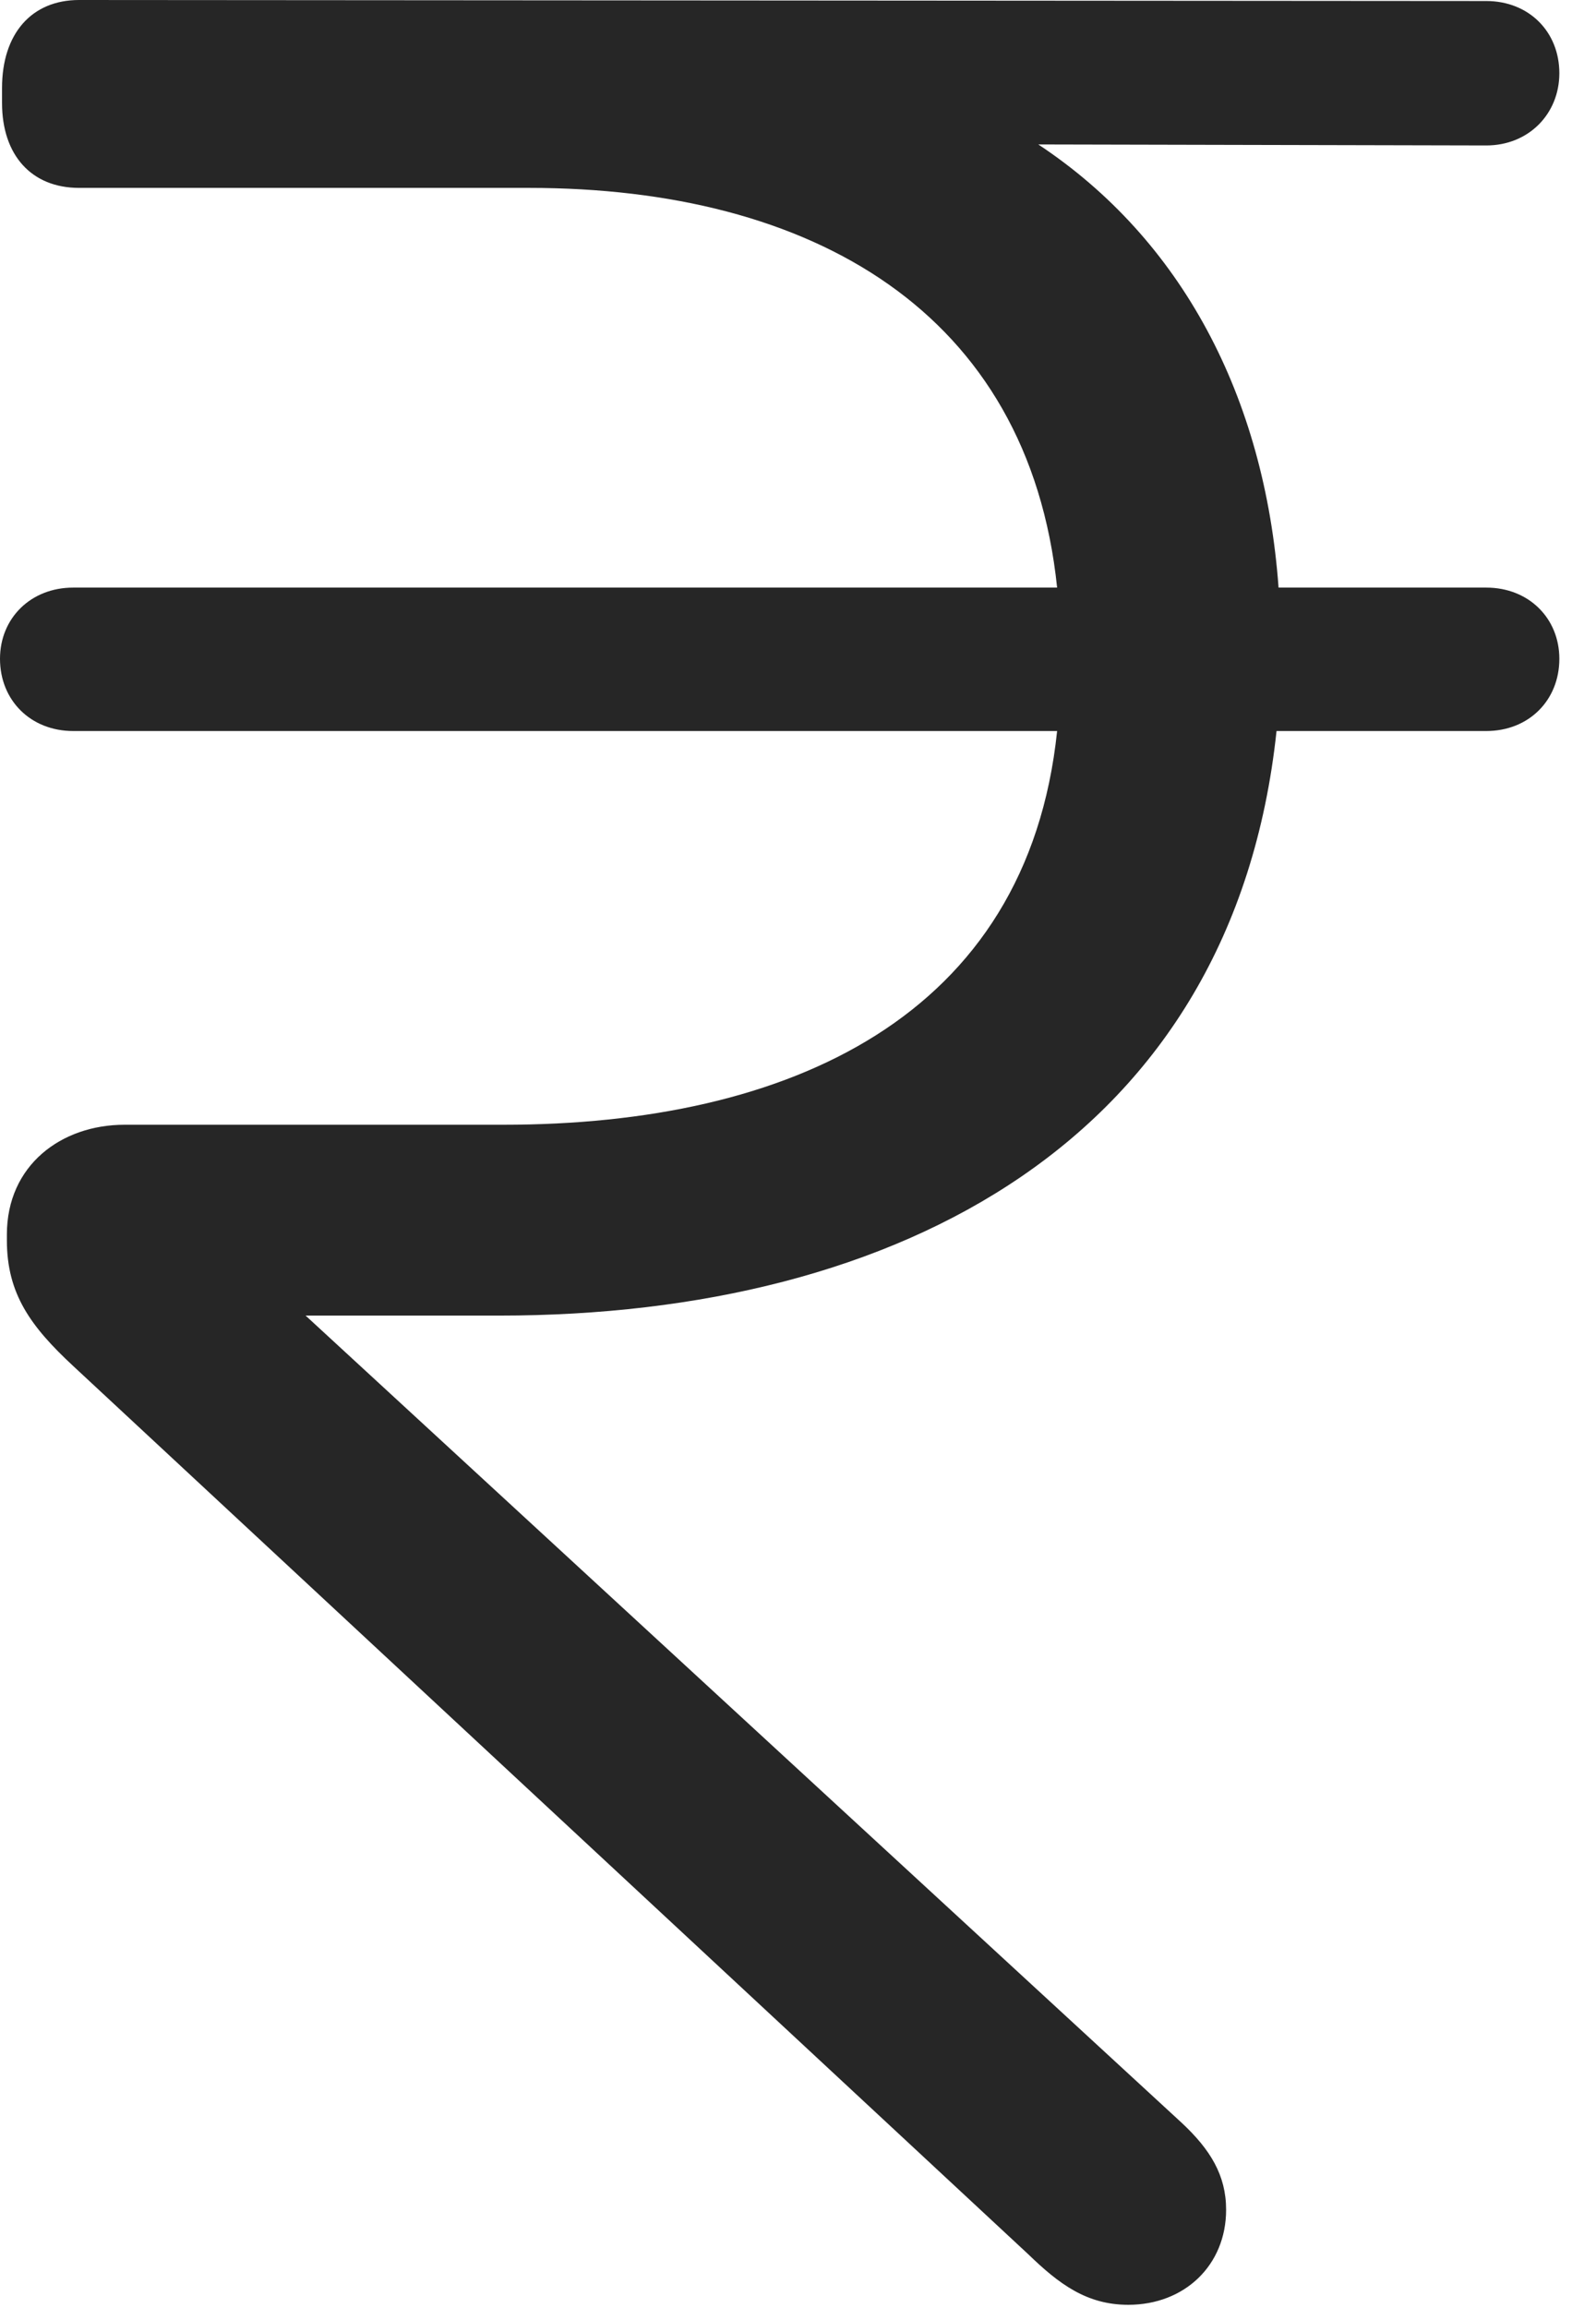 <?xml version="1.0" encoding="UTF-8"?>
<!--Generator: Apple Native CoreSVG 326-->
<!DOCTYPE svg
PUBLIC "-//W3C//DTD SVG 1.1//EN"
       "http://www.w3.org/Graphics/SVG/1.1/DTD/svg11.dtd">
<svg version="1.1" xmlns="http://www.w3.org/2000/svg" xmlns:xlink="http://www.w3.org/1999/xlink" viewBox="0 0 15.762 22.783">
 <g>
  <rect height="22.783" opacity="0" width="15.762" x="0" y="0"/>
  <path d="M11.143 22.754C11.699 22.754 12.109 22.363 12.109 21.816C12.109 21.475 11.953 21.221 11.67 20.957L3.018 12.988L4.932 12.988C8.877 12.988 12.178 11.25 12.607 7.217L14.678 7.217C15.098 7.217 15.4 6.914 15.4 6.504C15.4 6.104 15.098 5.801 14.678 5.801L12.627 5.801C12.49 3.916 11.67 2.363 10.254 1.426L14.678 1.436C15.098 1.436 15.4 1.123 15.4 0.723C15.4 0.312 15.098 0.01 14.678 0.01L0.781 0C0.312 0 0.02 0.332 0.02 0.869L0.02 1.016C0.02 1.533 0.312 1.855 0.781 1.855L5.225 1.855C8.018 1.855 10.156 3.076 10.44 5.801L0.723 5.801C0.303 5.801 0 6.104 0 6.504C0 6.914 0.303 7.217 0.723 7.217L10.44 7.217C10.146 10.039 7.793 11.104 4.971 11.104L1.23 11.104C0.605 11.104 0.068 11.504 0.068 12.188L0.068 12.246C0.068 12.773 0.303 13.096 0.723 13.486L10.156 22.256C10.459 22.549 10.732 22.754 11.143 22.754Z" fill="black" fill-opacity="0.85"/>
 </g>
</svg>
